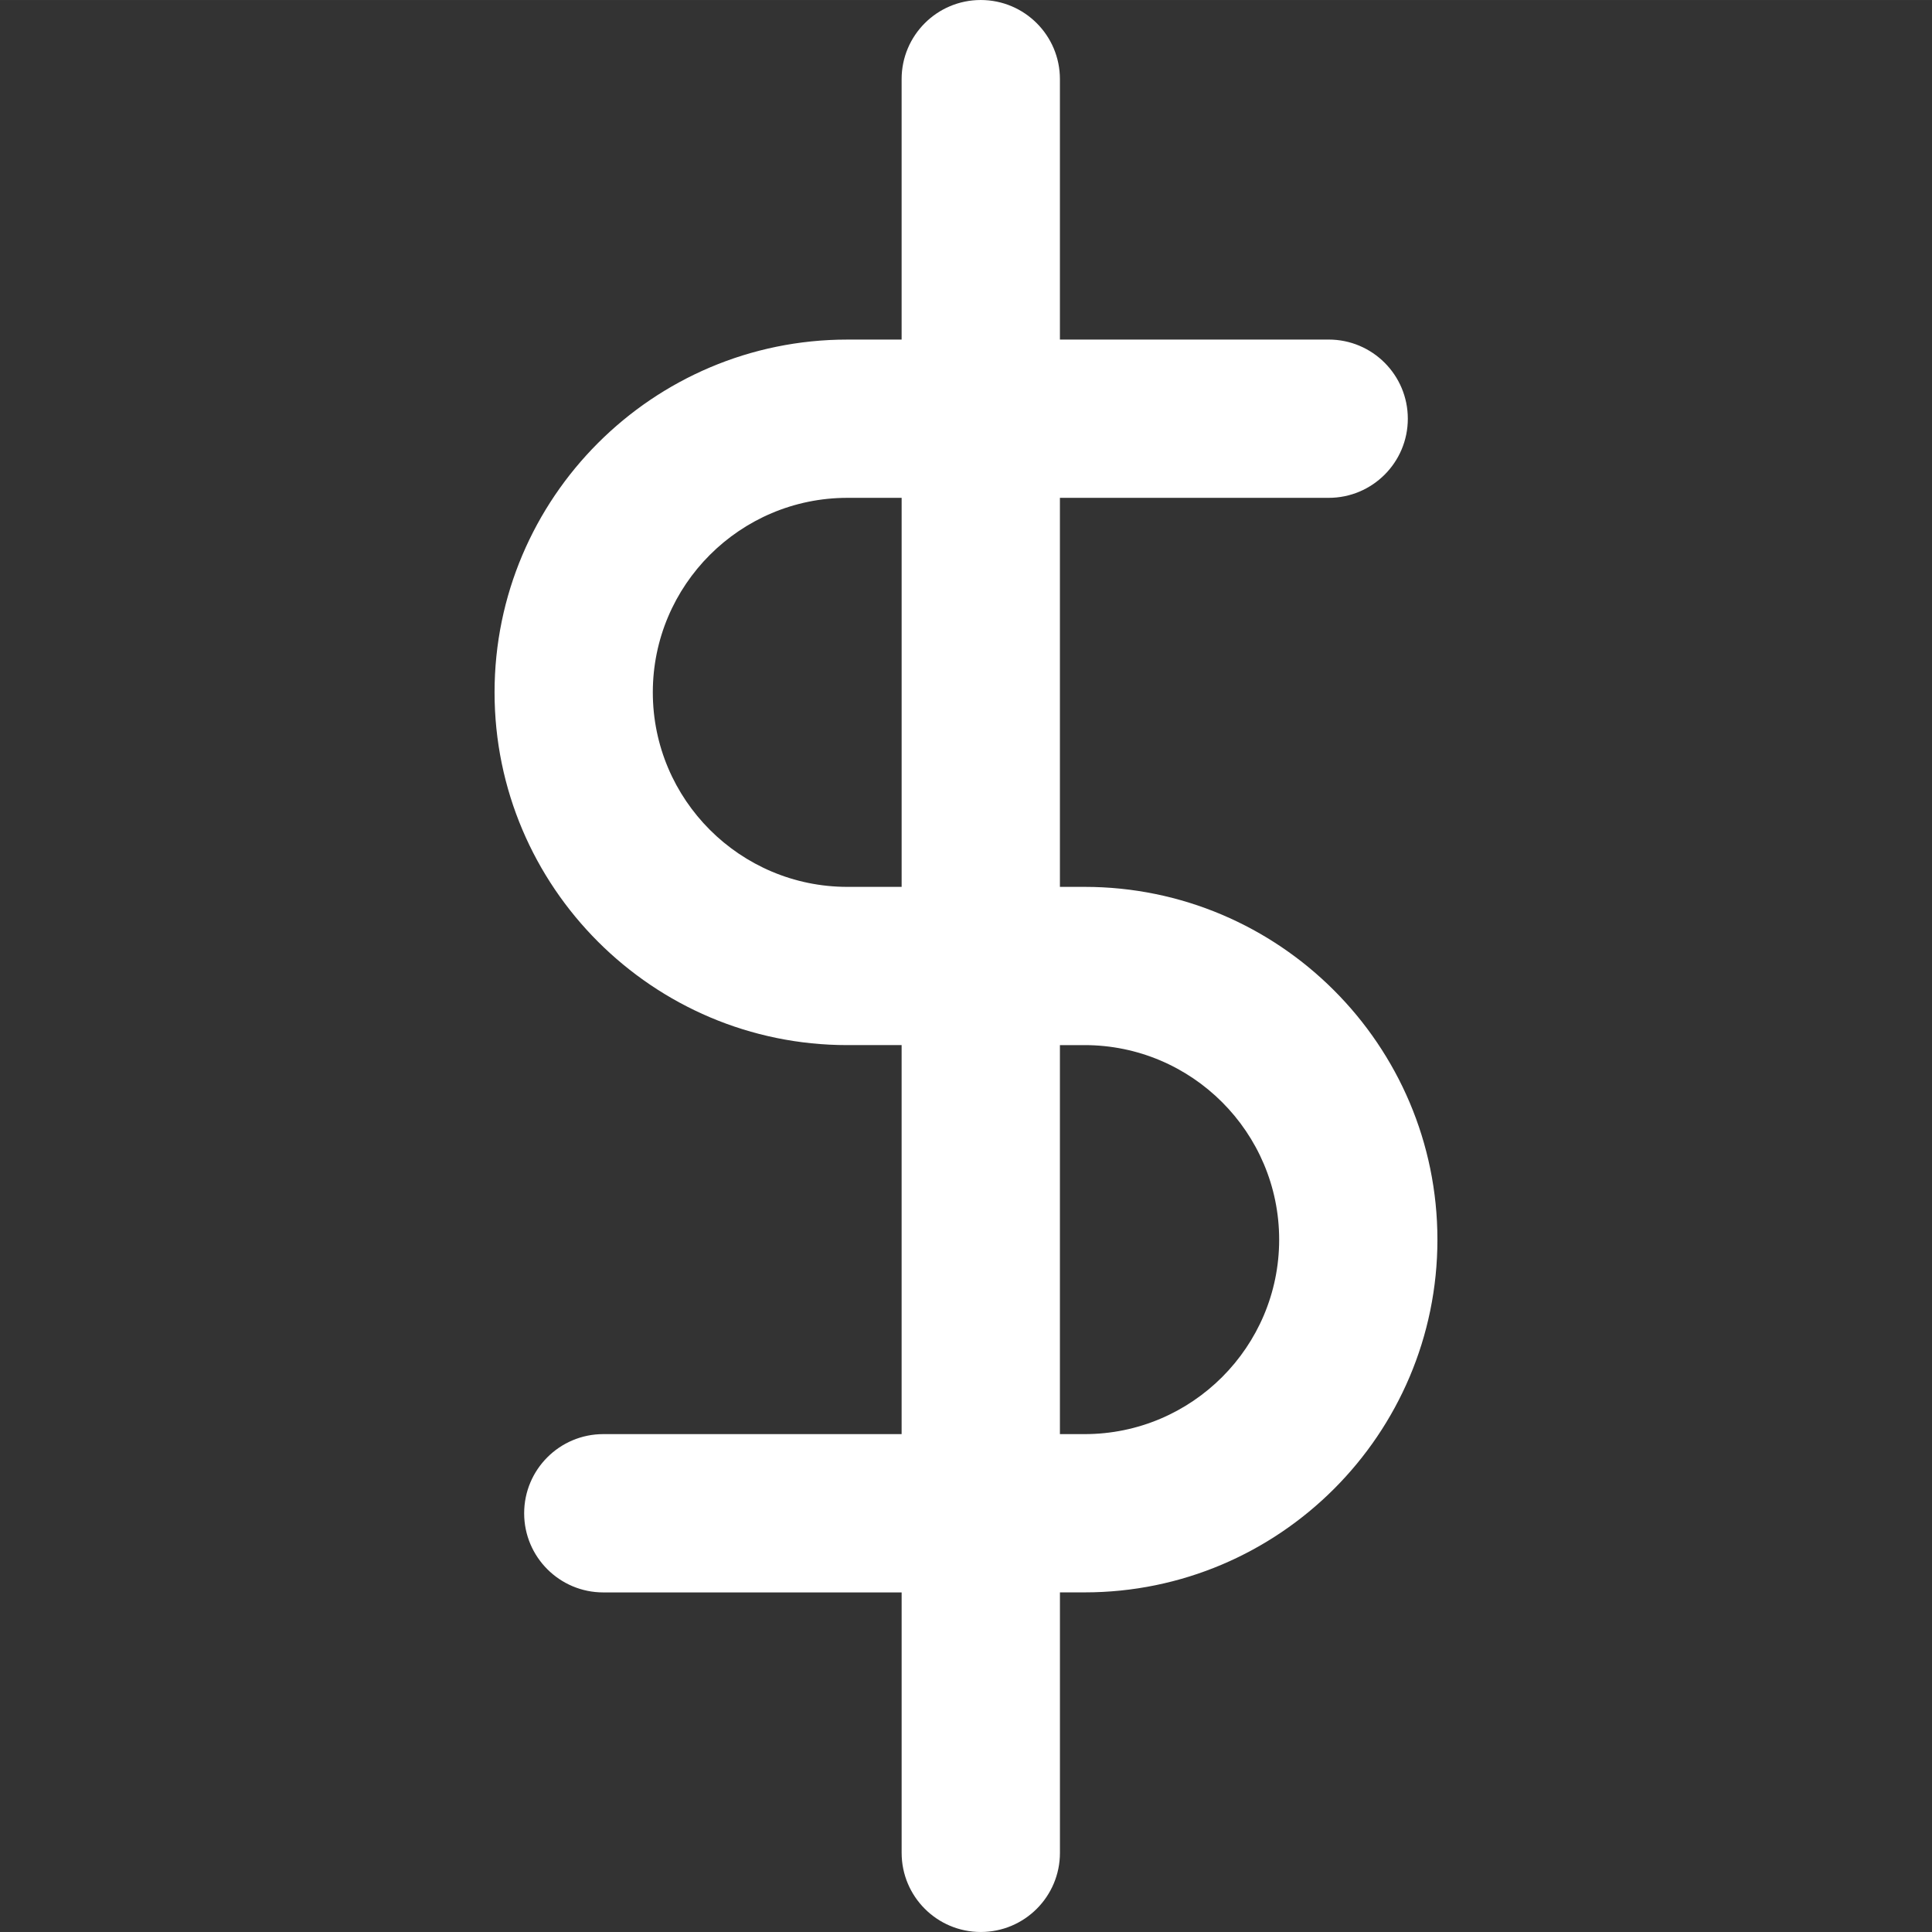 <?xml version="1.0" encoding="iso-8859-1"?>
<!-- Uploaded to: SVG Repo, www.svgrepo.com, Generator: SVG Repo Mixer Tools -->
<!DOCTYPE svg PUBLIC "-//W3C//DTD SVG 1.1//EN" "http://www.w3.org/Graphics/SVG/1.1/DTD/svg11.dtd">
<svg fill="#ffffff" version="1.1" id="Capa_1" xmlns="http://www.w3.org/2000/svg" xmlns:xlink="http://www.w3.org/1999/xlink" 
	 width="800px" height="800px" viewBox="0 0 92.034 92.033"
	 xml:space="preserve">
<rect x="0" y="0" width="92.034" height="92.033" fill="#333333" stroke="none"/>
<g>
	<path d="M51.667,42.247h-1.176V23.715h12.803c2.082,0,3.77-1.688,3.77-3.77c0-2.082-1.688-3.77-3.77-3.77H50.491V3.769
		C50.491,1.688,48.803,0,46.72,0s-3.77,1.688-3.77,3.769v12.407h-2.586c-9.267,0-16.805,7.539-16.805,16.805
		c0,9.267,7.538,16.804,16.805,16.804h2.586v18.531H28.738c-2.081,0-3.769,1.689-3.769,3.771c0,2.081,1.688,3.77,3.769,3.77h14.213
		v12.406c0,2.082,1.688,3.77,3.77,3.77s3.771-1.688,3.771-3.77V75.855h1.176c9.268,0,16.806-7.539,16.806-16.805
		C68.472,49.785,60.934,42.247,51.667,42.247z M31.098,32.981c0-5.109,4.158-9.266,9.267-9.266h2.586v18.532h-2.586
		C35.256,42.247,31.098,38.09,31.098,32.981z M51.667,68.316h-1.176V49.785h1.176c5.108,0,9.268,4.156,9.268,9.268
		C60.934,64.162,56.776,68.316,51.667,68.316z"/>
</g>
</svg>